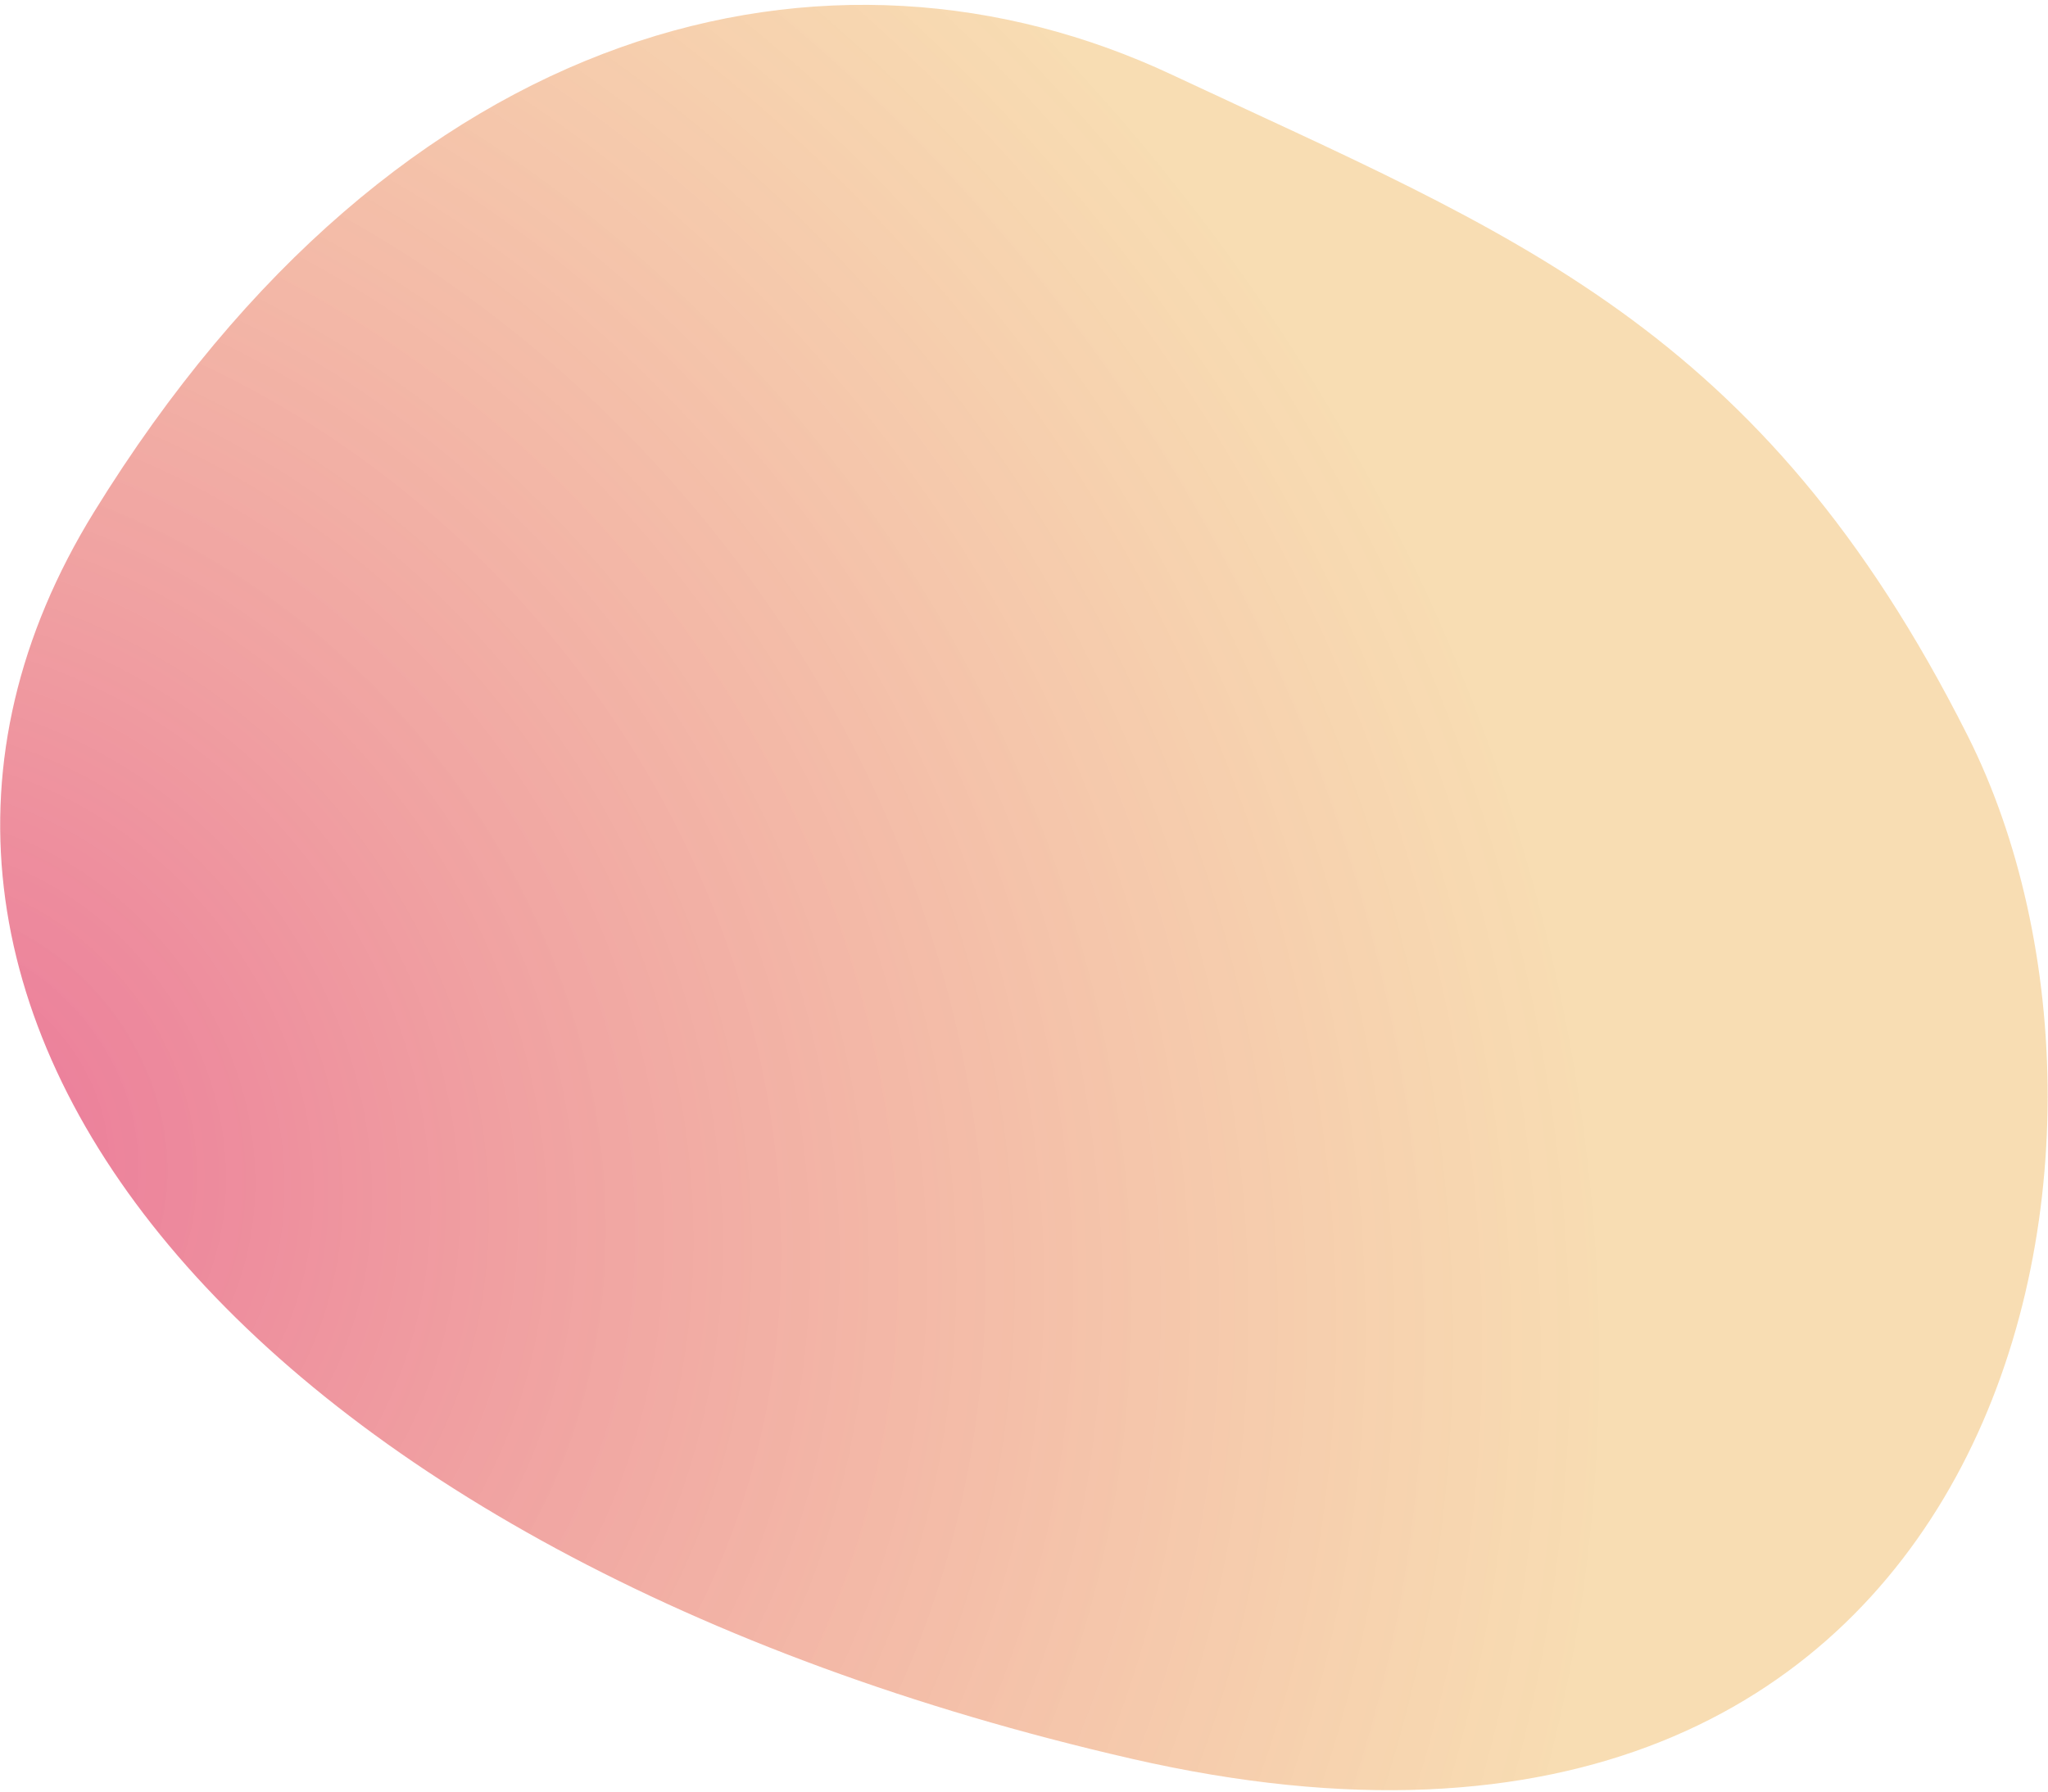 <svg width="280" height="245" viewBox="0 0 280 245" fill="none" xmlns="http://www.w3.org/2000/svg">
<path d="M12.854 70.019C54.653 2.229 113.684 -11.627 160.228 10.221C206.771 32.069 240.679 44.318 269.012 100.601C297.344 156.884 274.517 268.031 154.654 240.496C34.792 212.961 -28.946 137.808 12.854 70.019Z" fill="url(#paint0_radial)" fill-opacity="0.7"/>
<defs>
<radialGradient id="paint0_radial" cx="0" cy="0" r="1" gradientUnits="userSpaceOnUse" gradientTransform="translate(-7 158) rotate(-38.157) scale(213.654 245.295)">
<stop stop-color="#E23C6E"/>
<stop offset="1" stop-color="#F0B65E" stop-opacity="0.68"/>
</radialGradient>
</defs>
</svg>

